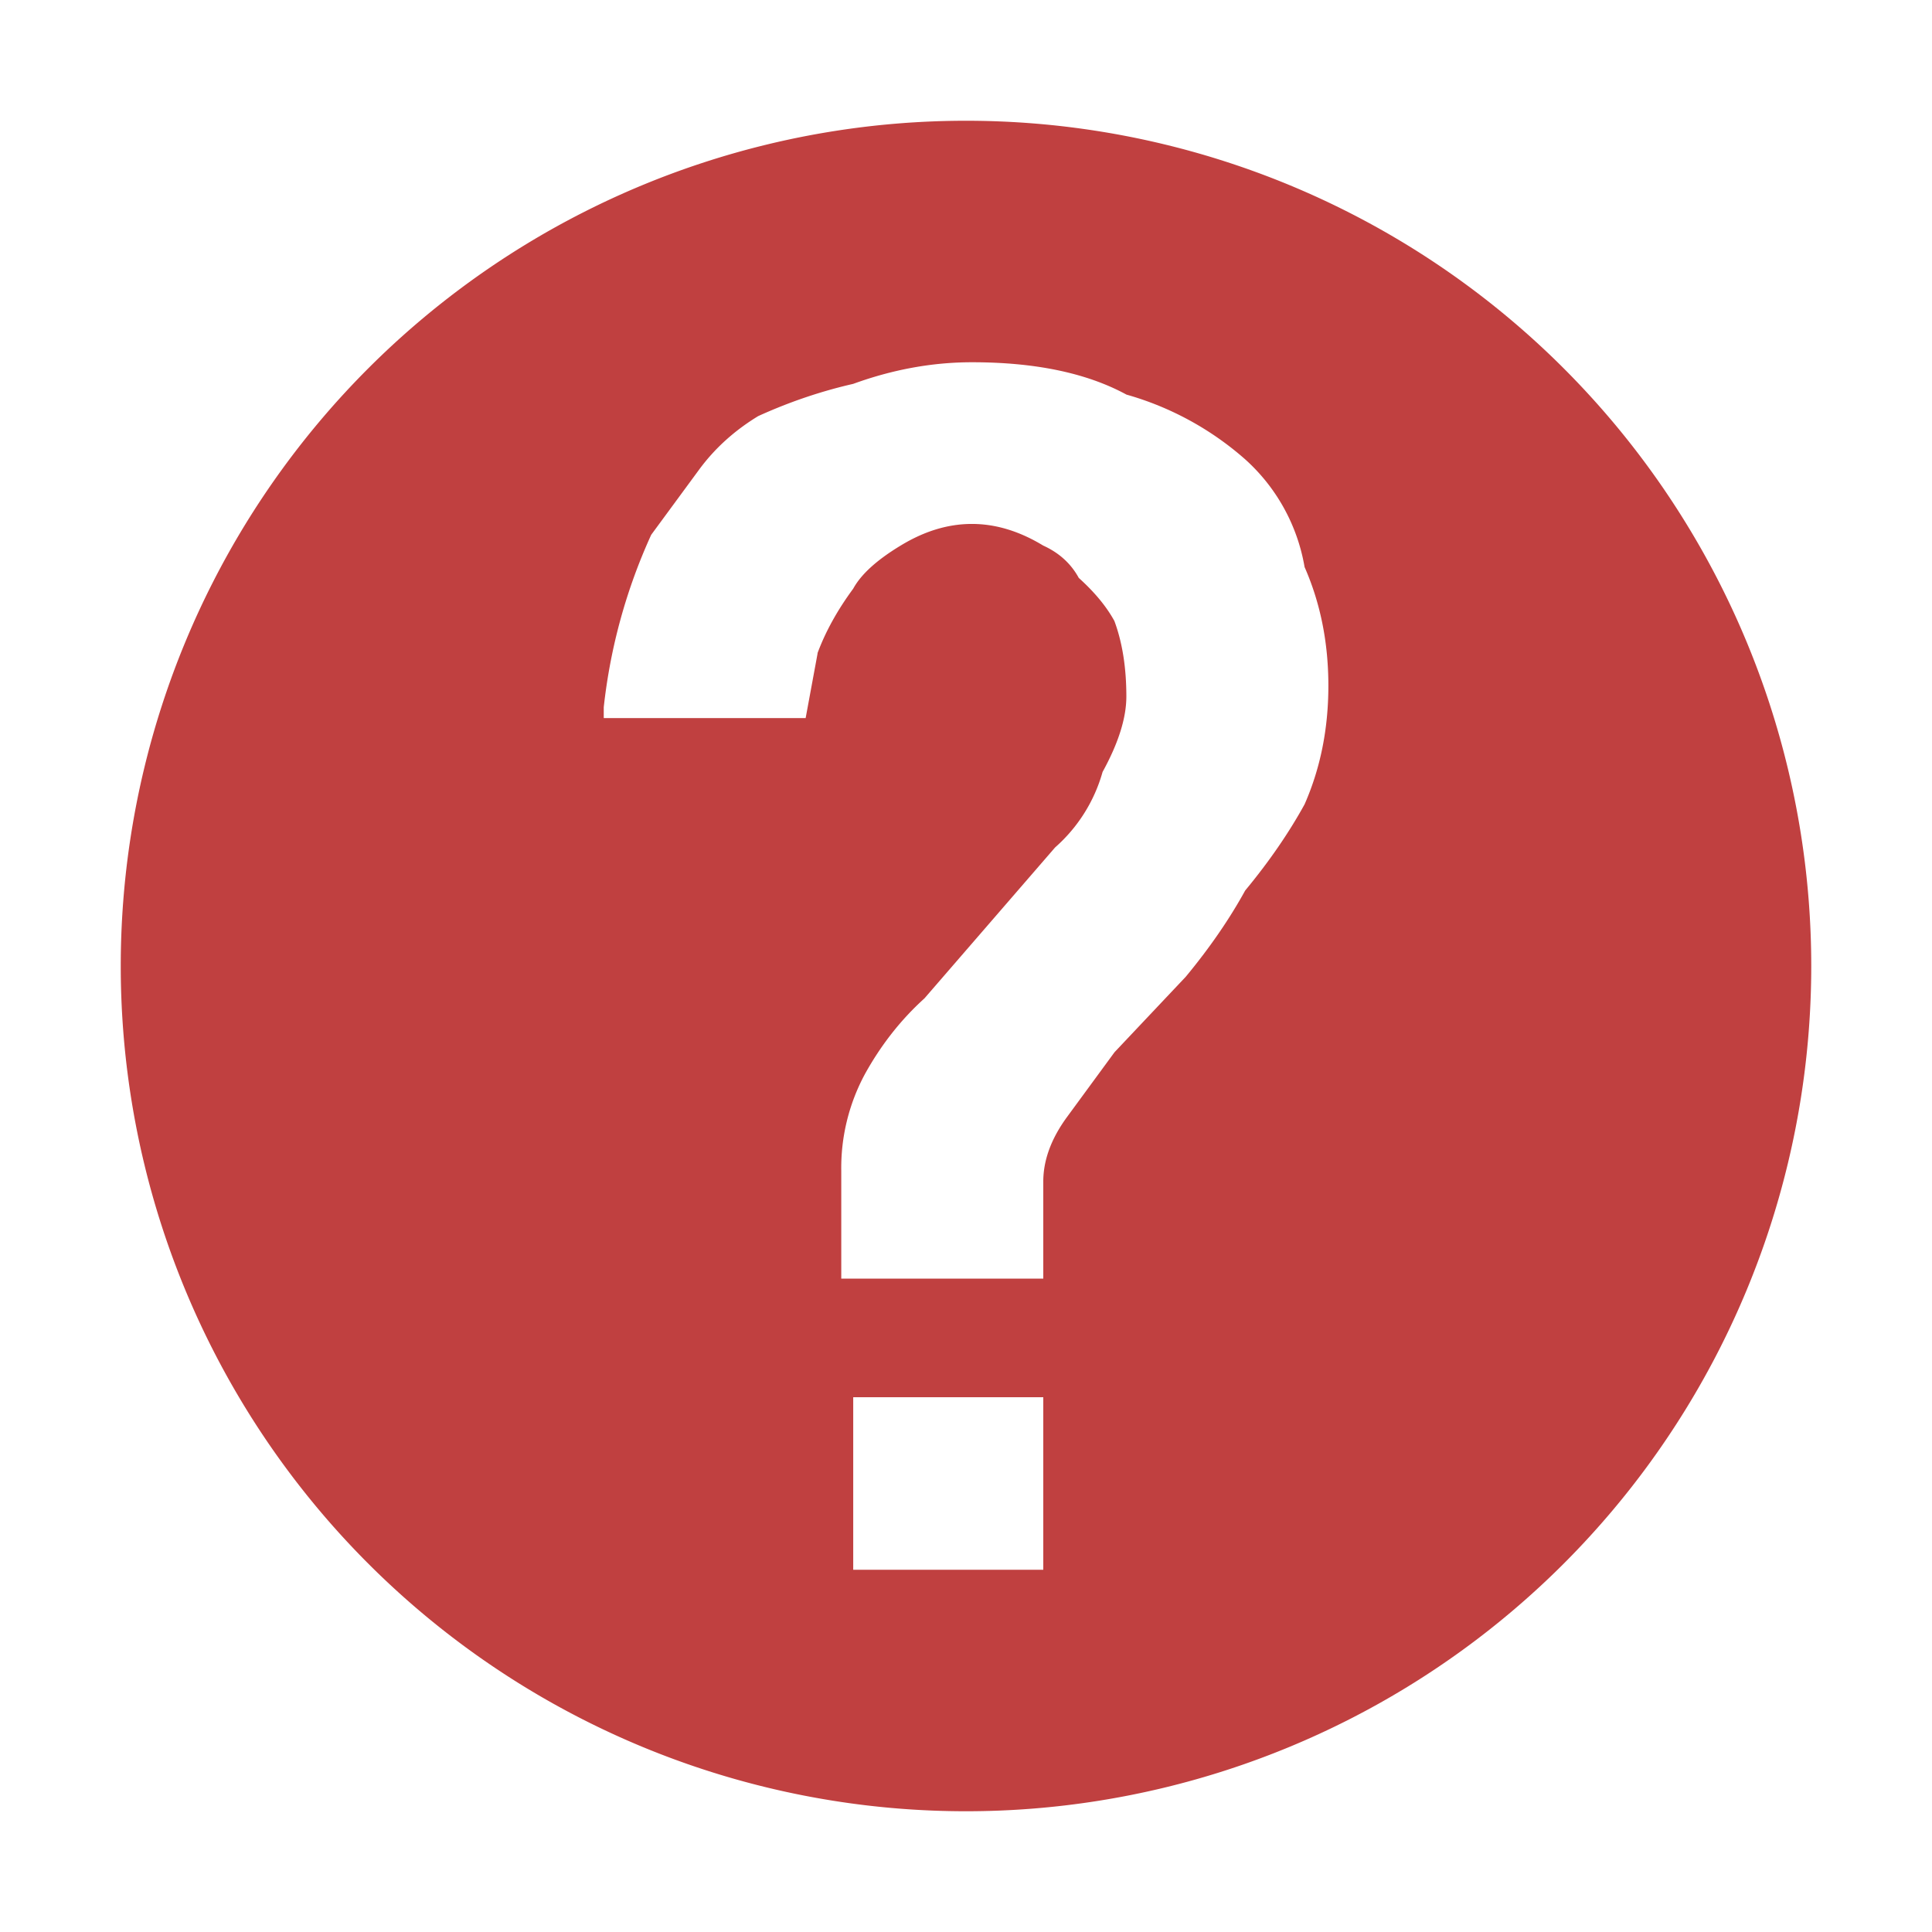 <svg width="16" height="16" fill="none" xmlns="http://www.w3.org/2000/svg"><path fill-rule="evenodd" clip-rule="evenodd" d="M8 15A7 7 0 1 0 8 1a7 7 0 0 0 0 14ZM6.77 5.41c.066-.178.164-.356.296-.535.065-.119.196-.238.393-.357.197-.12.393-.179.59-.179.197 0 .394.06.59.179.132.06.23.149.295.268.132.119.23.238.295.357.066.178.099.387.099.625 0 .178-.066.387-.197.625a1.3 1.3 0 0 1-.393.625l-1.082 1.25c-.197.178-.36.387-.492.625a1.637 1.637 0 0 0-.197.803v.893H8.64v-.803c0-.179.066-.357.197-.536l.393-.536.59-.625c.197-.238.361-.476.492-.714.197-.238.361-.476.492-.714.131-.298.197-.625.197-.982 0-.358-.066-.685-.197-.983a1.55 1.55 0 0 0-.492-.892 2.526 2.526 0 0 0-.983-.536C9 3.089 8.574 3 8.049 3c-.328 0-.656.06-.983.179-.263.06-.525.148-.787.267-.197.12-.361.268-.492.447l-.394.536A4.653 4.653 0 0 0 5 5.857v.09h1.672l.099-.536ZM7.067 13h1.573v-1.429H7.066V13Z" fill="#C04040"/></svg>